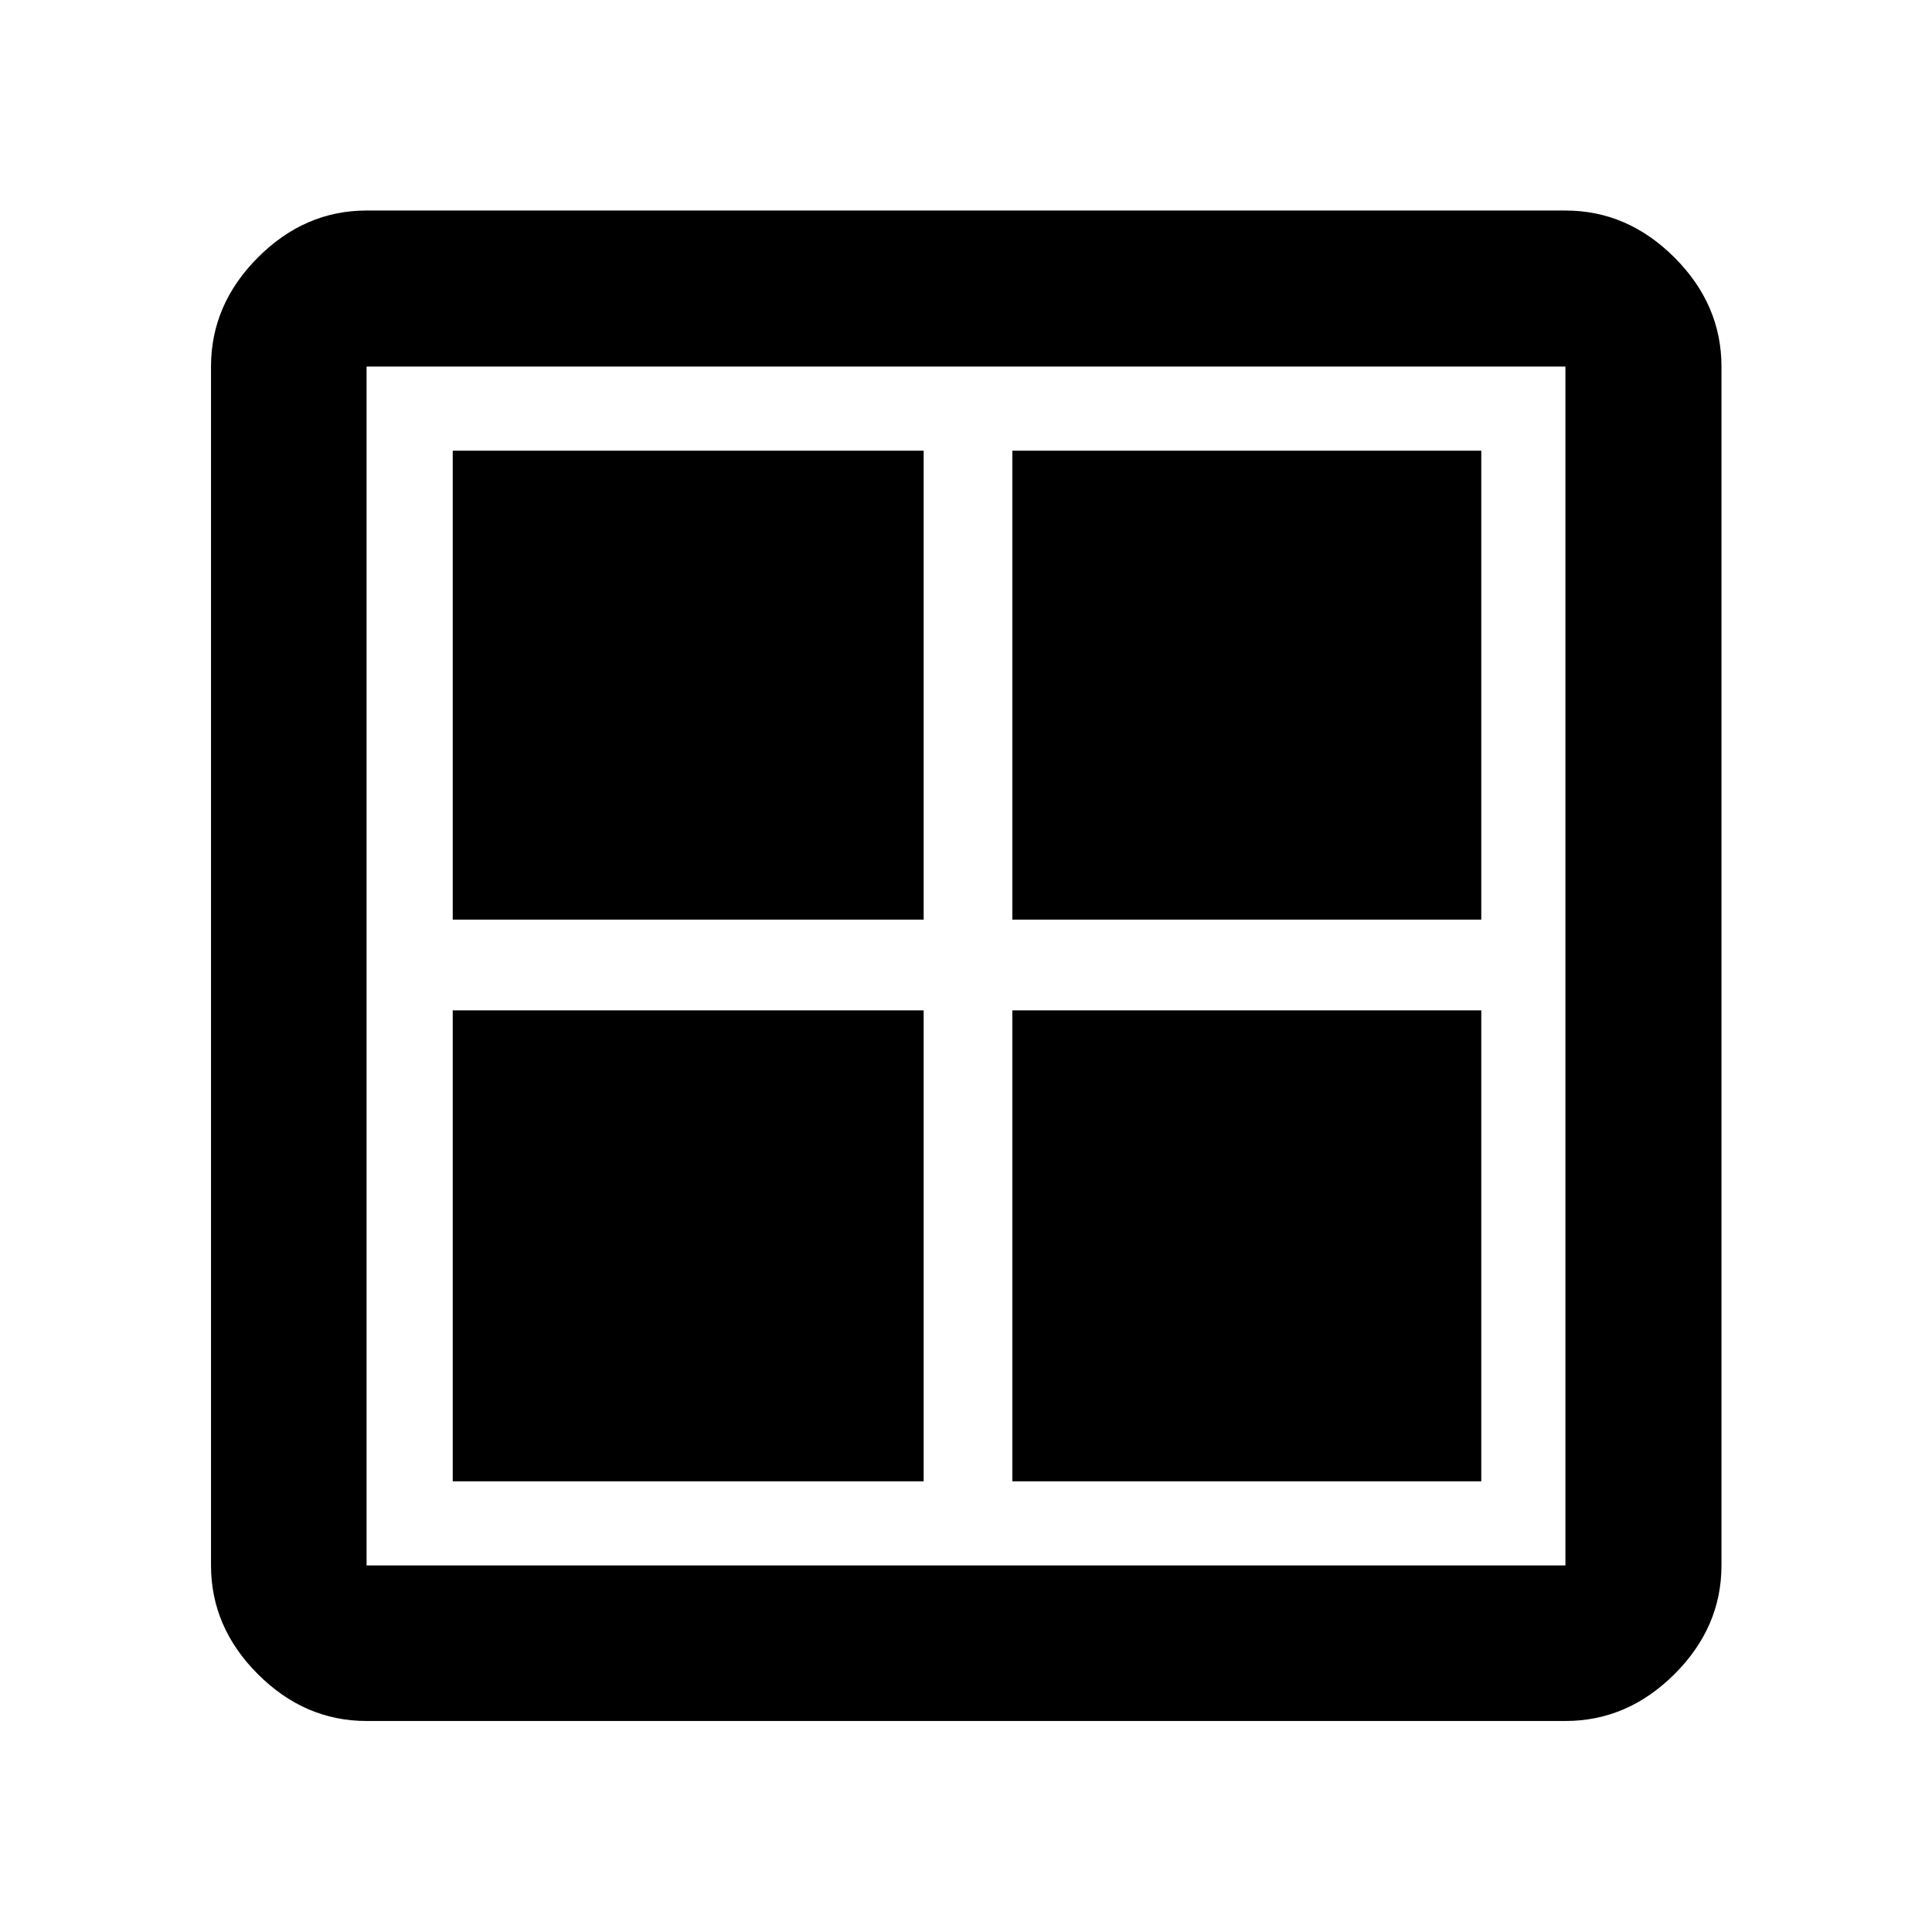 <svg xmlns="http://www.w3.org/2000/svg" height="48" viewBox="0 -960 960 960" width="48"><path d="M224.96-503.04v-233h234v233h-234Zm0 279.08v-234h234v234h-234Zm278.08-279.08v-233h233v233h-233Zm0 279.08v-234h233v234h-233ZM182.15-104.85q-30.74 0-54.02-23.28-23.28-23.28-23.28-54.02v-595.7q0-30.84 23.28-54.19 23.28-23.35 54.02-23.35h595.7q30.84 0 54.19 23.35 23.35 23.35 23.35 54.19v595.7q0 30.74-23.35 54.02-23.35 23.28-54.19 23.28h-595.7Zm0-77.3h595.7v-595.7h-595.7v595.7Z"/></svg>